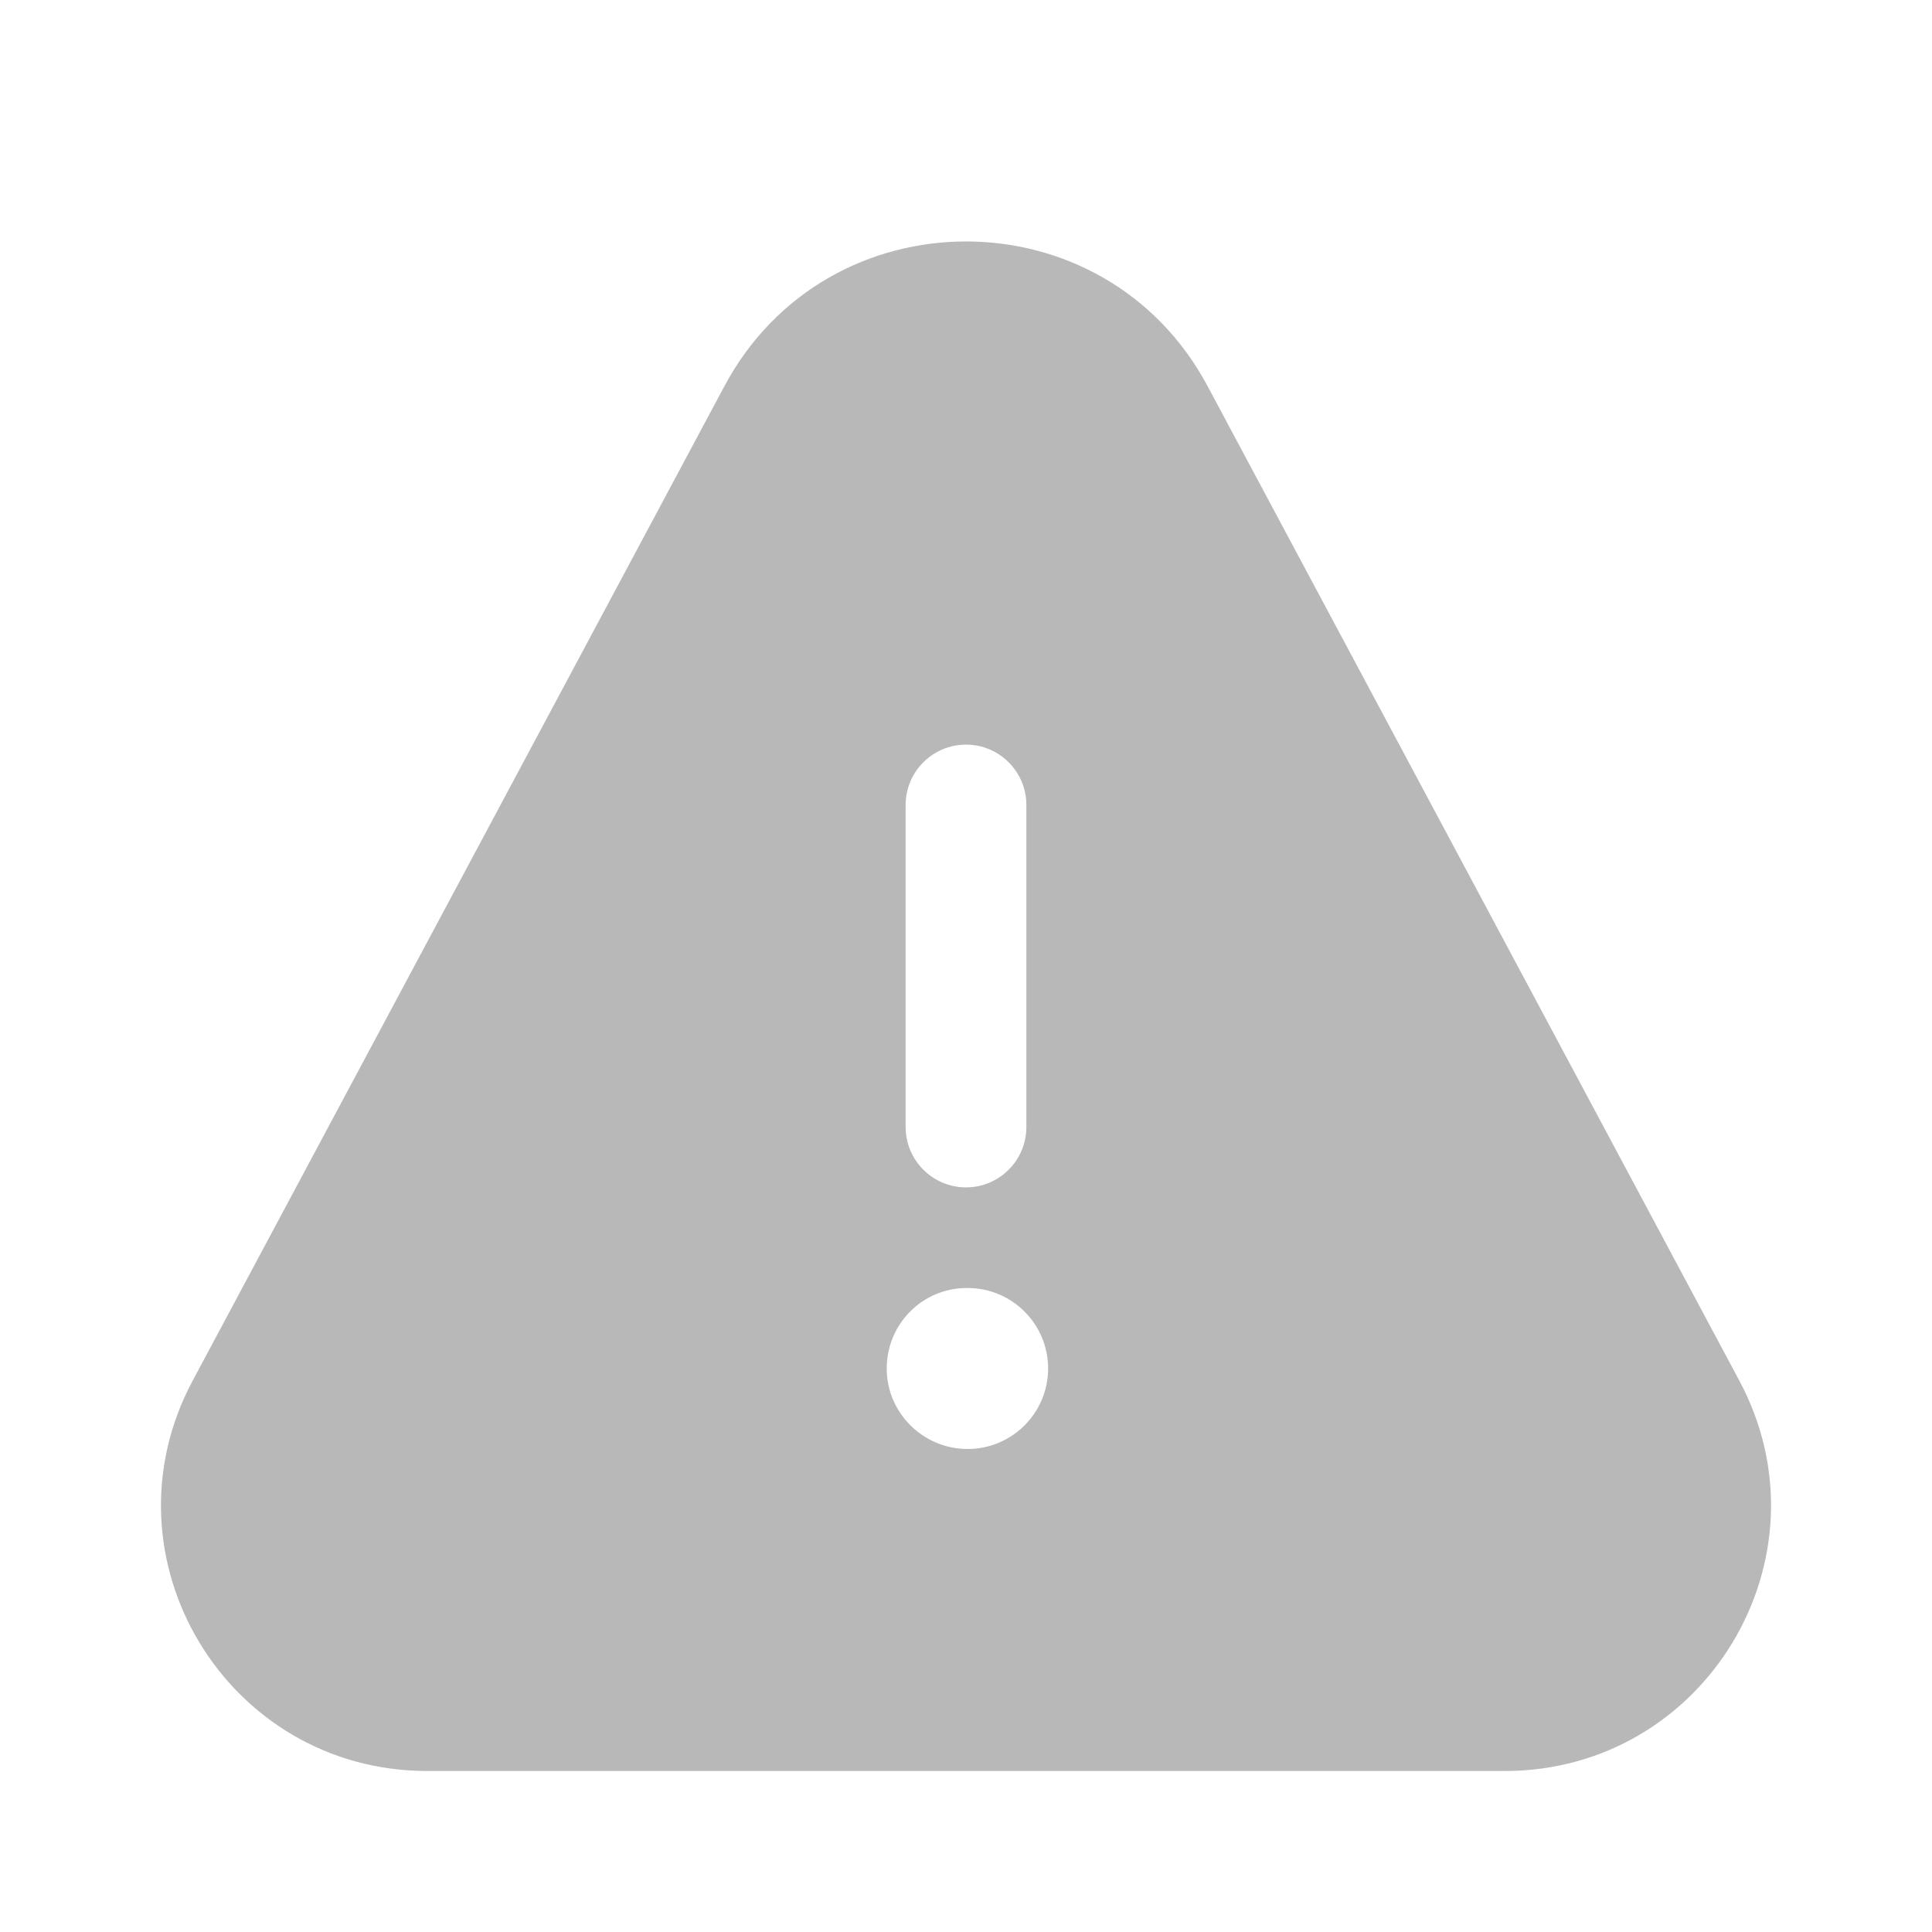 <svg width="24" height="24" viewBox="0 0 24 24" fill="none" xmlns="http://www.w3.org/2000/svg">
<g id="triangle-exclamation">
<path id="triangle-exclamation_2" d="M21.607 17.152L15 4.795C13.72 2.401 10.281 2.401 9 4.795L2.393 17.152C1.219 19.348 2.813 22 5.308 22H18.692C21.186 22 22.781 19.347 21.607 17.152ZM11.25 10C11.25 9.586 11.586 9.25 12 9.25C12.414 9.25 12.75 9.586 12.75 10V14C12.75 14.414 12.414 14.75 12 14.75C11.586 14.75 11.25 14.414 11.25 14V10ZM12.02 18C11.468 18 11.015 17.552 11.015 17C11.015 16.448 11.458 16 12.01 16H12.02C12.573 16 13.02 16.448 13.02 17C13.02 17.552 12.572 18 12.02 18Z" fill="#B8B8B8"/>
</g>
</svg>
